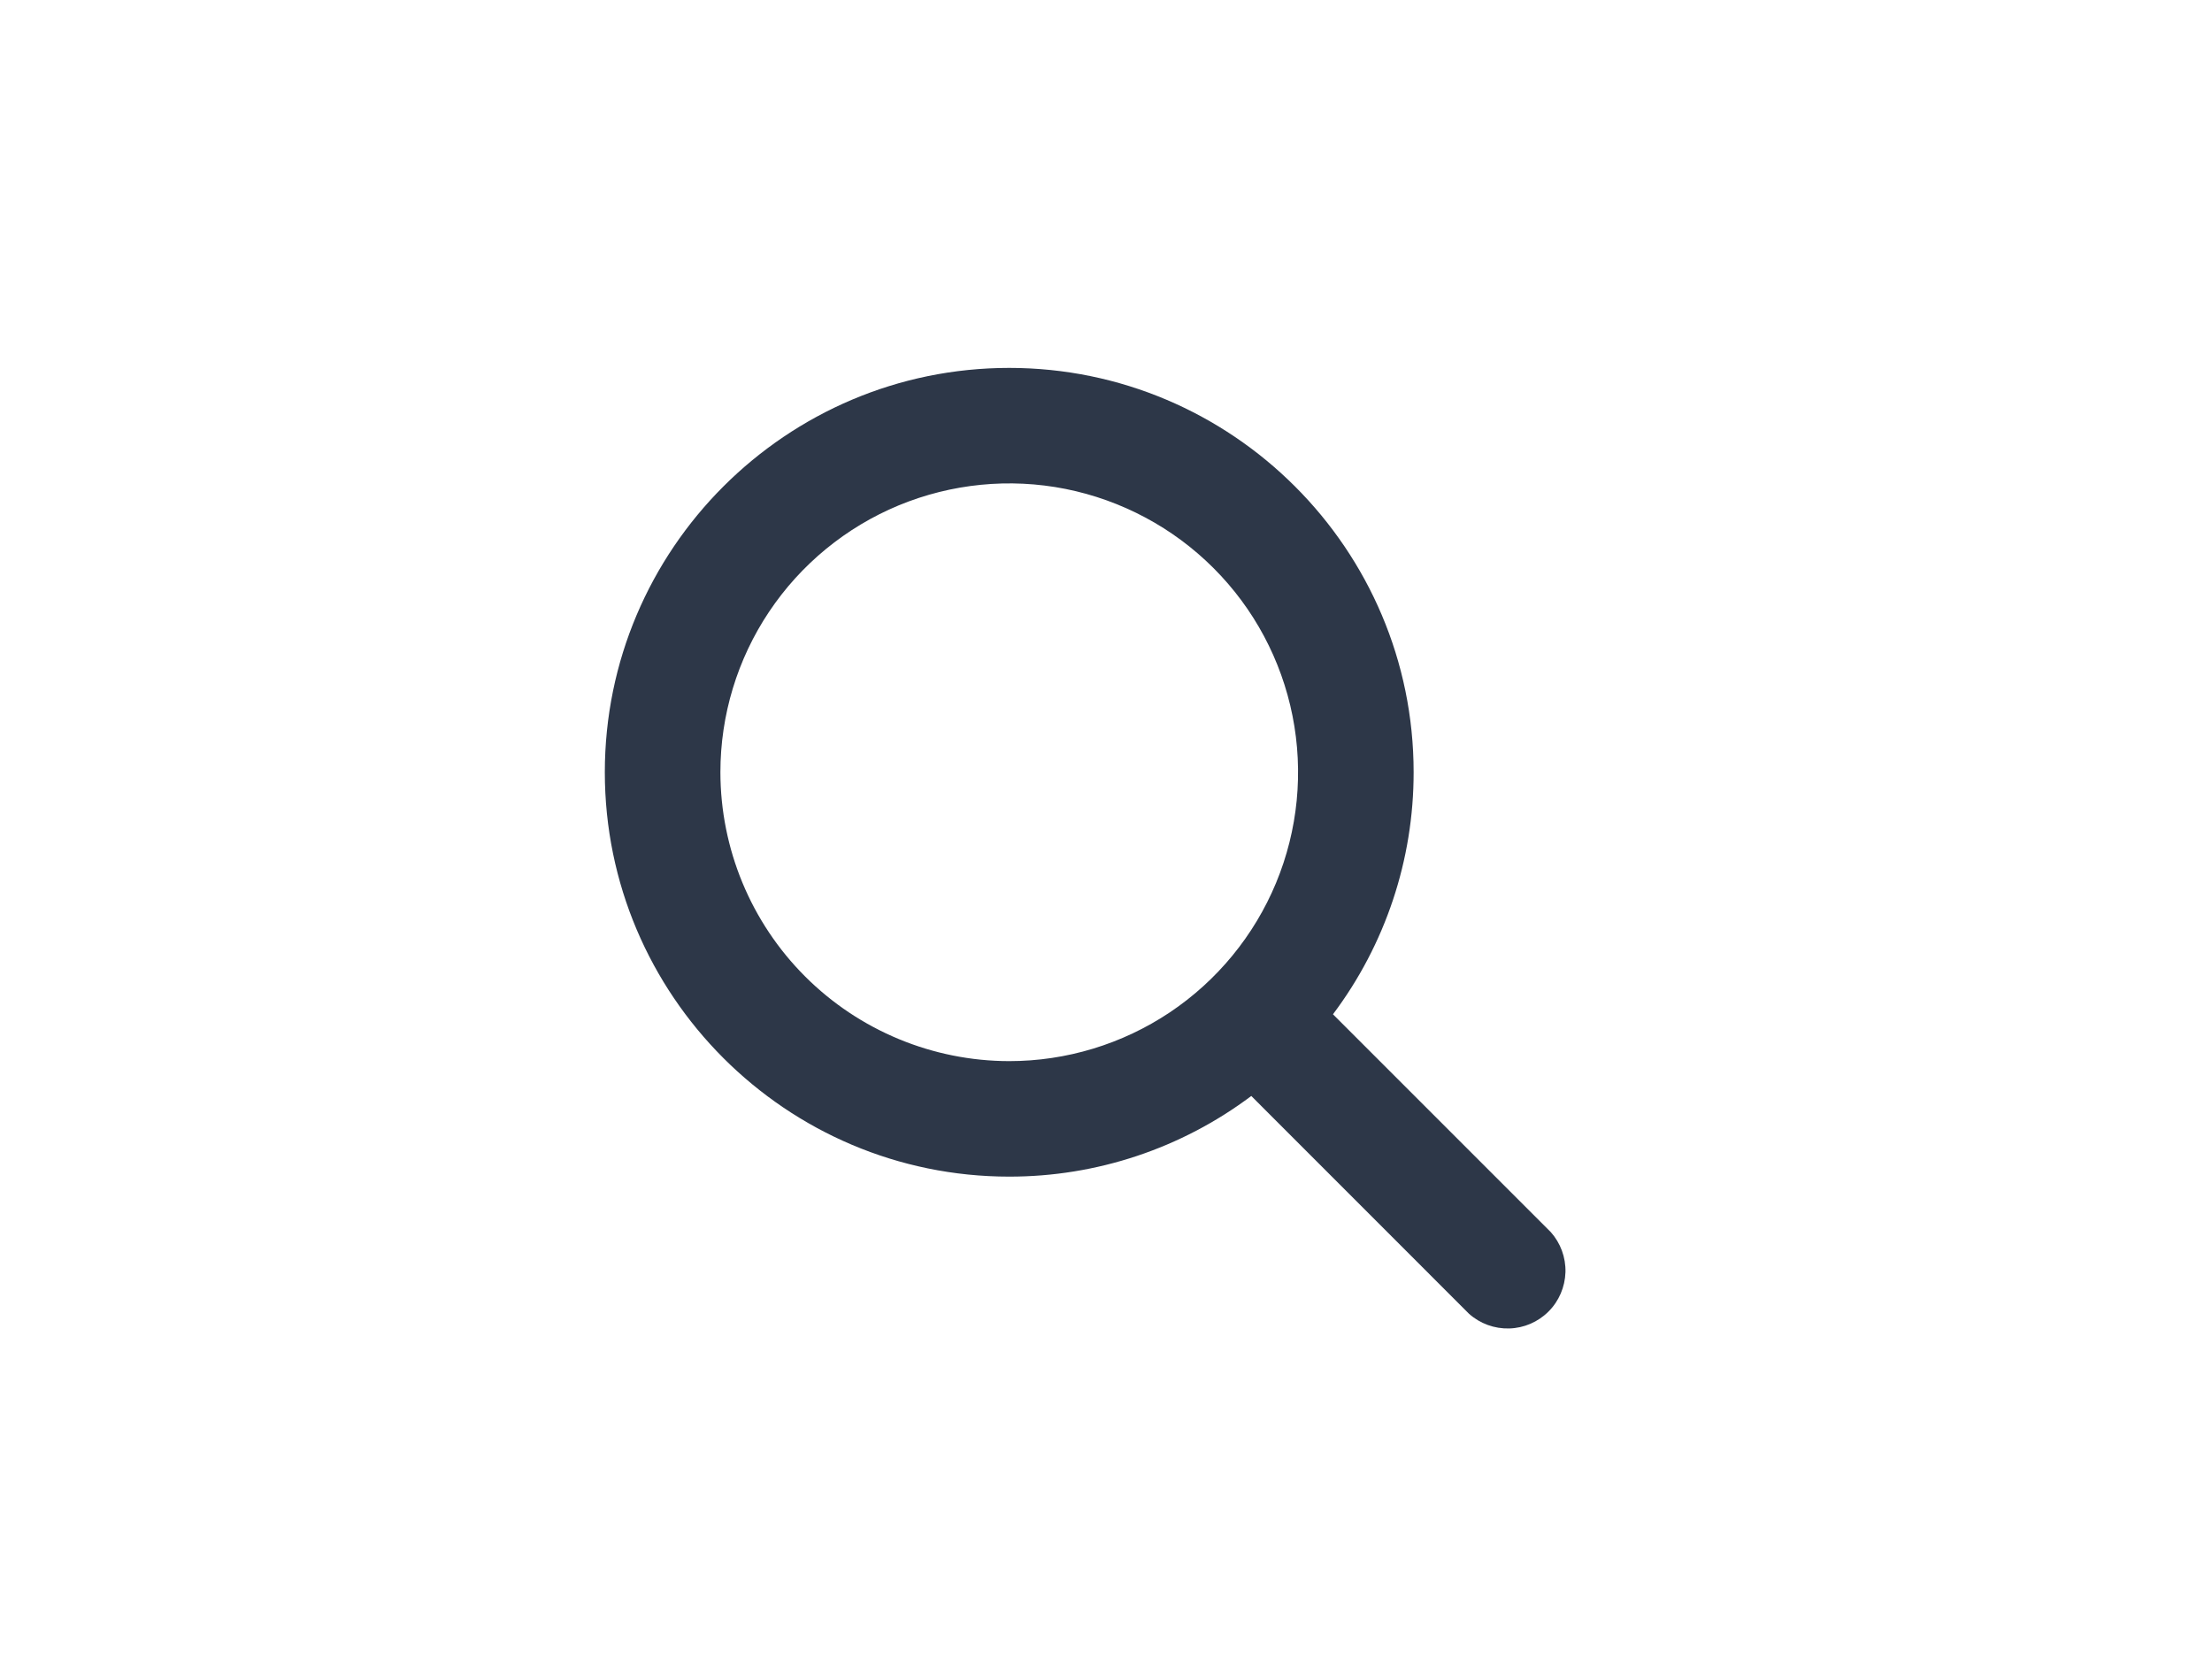 <svg width="28" height="21" viewBox="0 0 28 21" fill="none" xmlns="http://www.w3.org/2000/svg">
<path d="M19.63 15.596L16.873 12.839C17.537 11.956 17.895 10.88 17.894 9.775C17.894 6.953 15.597 4.657 12.775 4.657C9.952 4.657 7.656 6.953 7.656 9.775C7.656 12.598 9.952 14.894 12.775 14.894C13.88 14.895 14.955 14.537 15.839 13.873L18.595 16.63C18.735 16.755 18.917 16.821 19.104 16.816C19.291 16.811 19.469 16.734 19.601 16.602C19.734 16.47 19.81 16.291 19.816 16.104C19.821 15.917 19.754 15.735 19.63 15.596ZM9.119 9.775C9.119 9.052 9.333 8.345 9.735 7.744C10.137 7.143 10.708 6.674 11.376 6.397C12.044 6.121 12.779 6.048 13.488 6.189C14.197 6.331 14.849 6.679 15.36 7.19C15.872 7.701 16.22 8.353 16.361 9.062C16.502 9.771 16.43 10.507 16.153 11.175C15.876 11.843 15.407 12.414 14.806 12.816C14.205 13.217 13.498 13.432 12.775 13.432C11.806 13.431 10.876 13.045 10.191 12.36C9.505 11.674 9.12 10.745 9.119 9.775Z" fill="#2D3748"/>
</svg>
